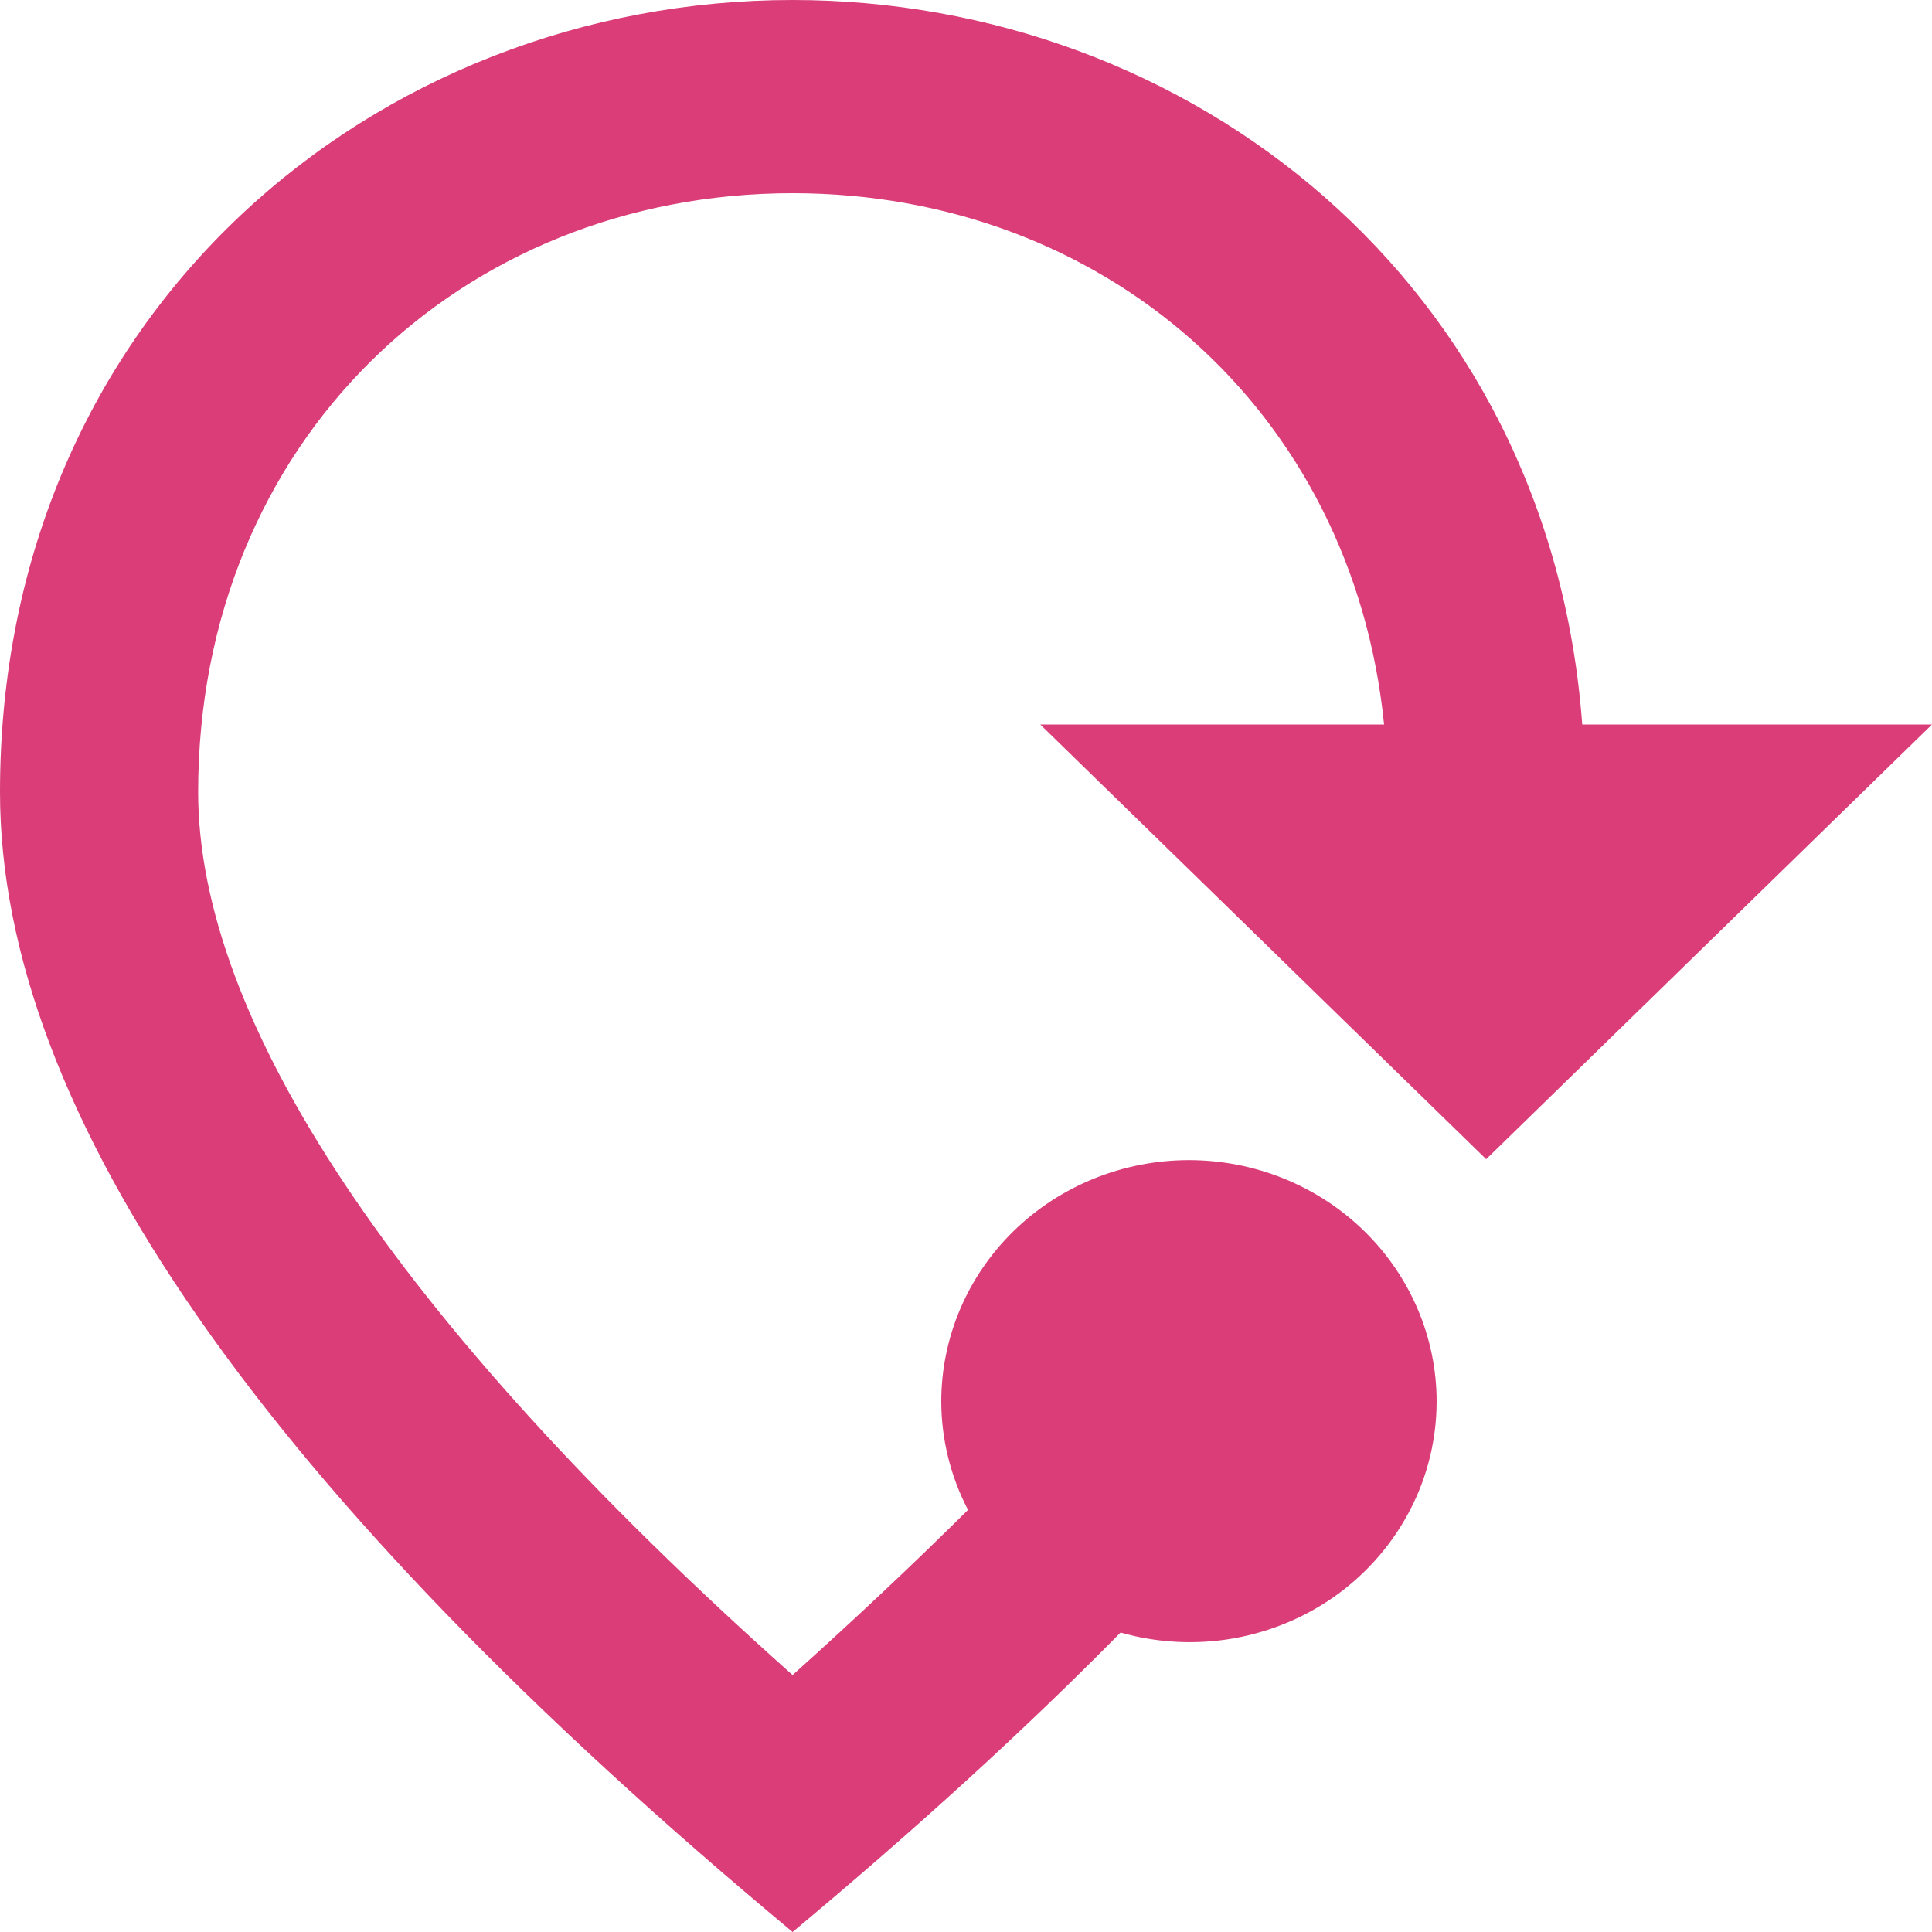 <svg width="25" height="25" viewBox="0 0 25 25" fill="none" xmlns="http://www.w3.org/2000/svg">
<path d="M14.5 21.125C13.269 22.375 11.859 23.663 10.256 25C3.423 19.312 0 14.4 0 10.25C0 4.025 4.872 0 10.256 0C15.385 0 20.051 3.65 20.474 9.375H25L19.231 15L13.461 9.375H17.91C17.5 5.3 14.269 2.5 10.256 2.5C5.962 2.5 2.564 5.713 2.564 10.25C2.564 13.175 5.064 17.05 10.256 21.675C11.077 20.938 11.833 20.225 12.526 19.538C12.3 19.104 12.181 18.624 12.18 18.137C12.18 17.309 12.517 16.514 13.118 15.928C13.719 15.342 14.535 15.012 15.385 15.012C16.235 15.012 17.05 15.342 17.651 15.928C18.252 16.514 18.59 17.309 18.59 18.137C18.589 18.621 18.474 19.098 18.251 19.53C18.029 19.962 17.707 20.338 17.311 20.628C16.914 20.918 16.453 21.113 15.965 21.2C15.478 21.286 14.976 21.26 14.5 21.125Z" fill="#DA3D77"/>
</svg>
